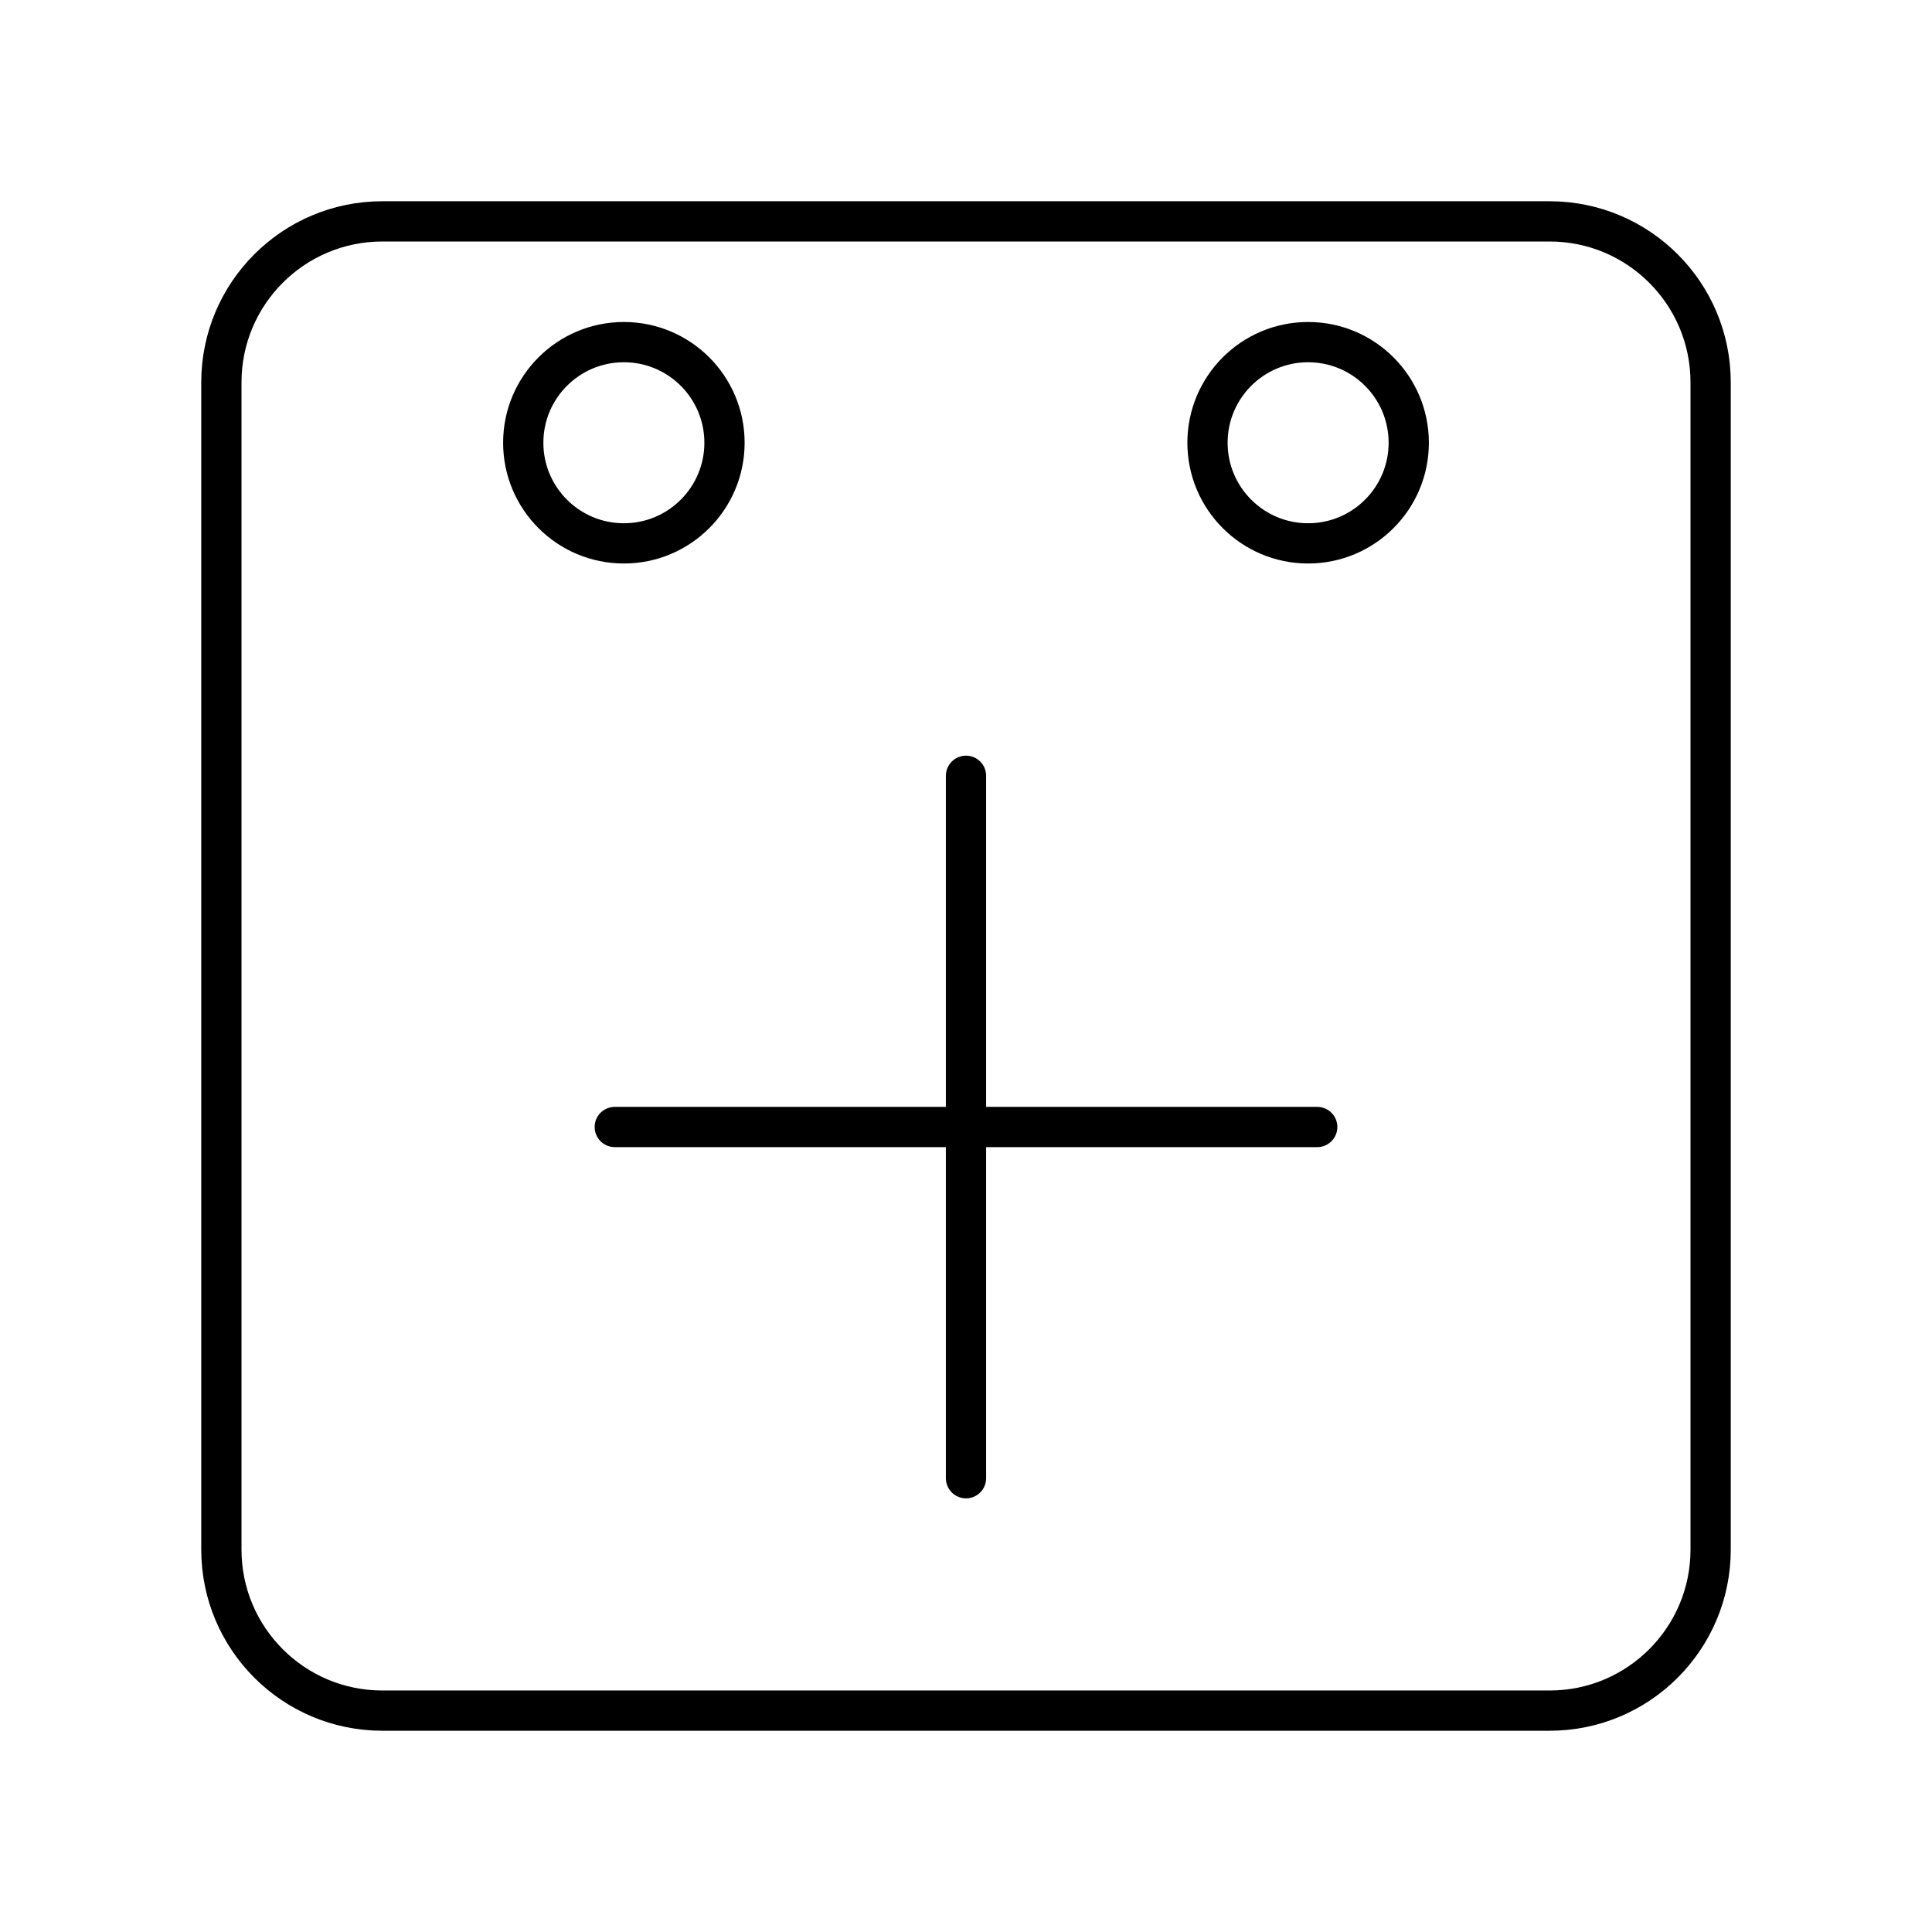 <?xml version="1.0" encoding="UTF-8"?><svg id="a" xmlns="http://www.w3.org/2000/svg" viewBox="0 0 48 48"><defs><style>.b{fill:none;stroke:#000;stroke-linecap:round;stroke-linejoin:round;}</style></defs><circle class="b" cx="32.5" cy="11" r="2.5"/><circle class="b" cx="15.5" cy="11" r="2.5"/><path class="b" d="M9.5,5.5c-2.209,0-4,1.791-4,4v29c0,2.209,1.791,4,4,4h29c2.209,0,4-1.791,4-4V9.5c0-2.209-1.791-4-4-4H9.5Z"/><line class="b" x1="24" y1="19.274" x2="24" y2="36.726"/><line class="b" x1="32.726" y1="28" x2="15.274" y2="28"/></svg>